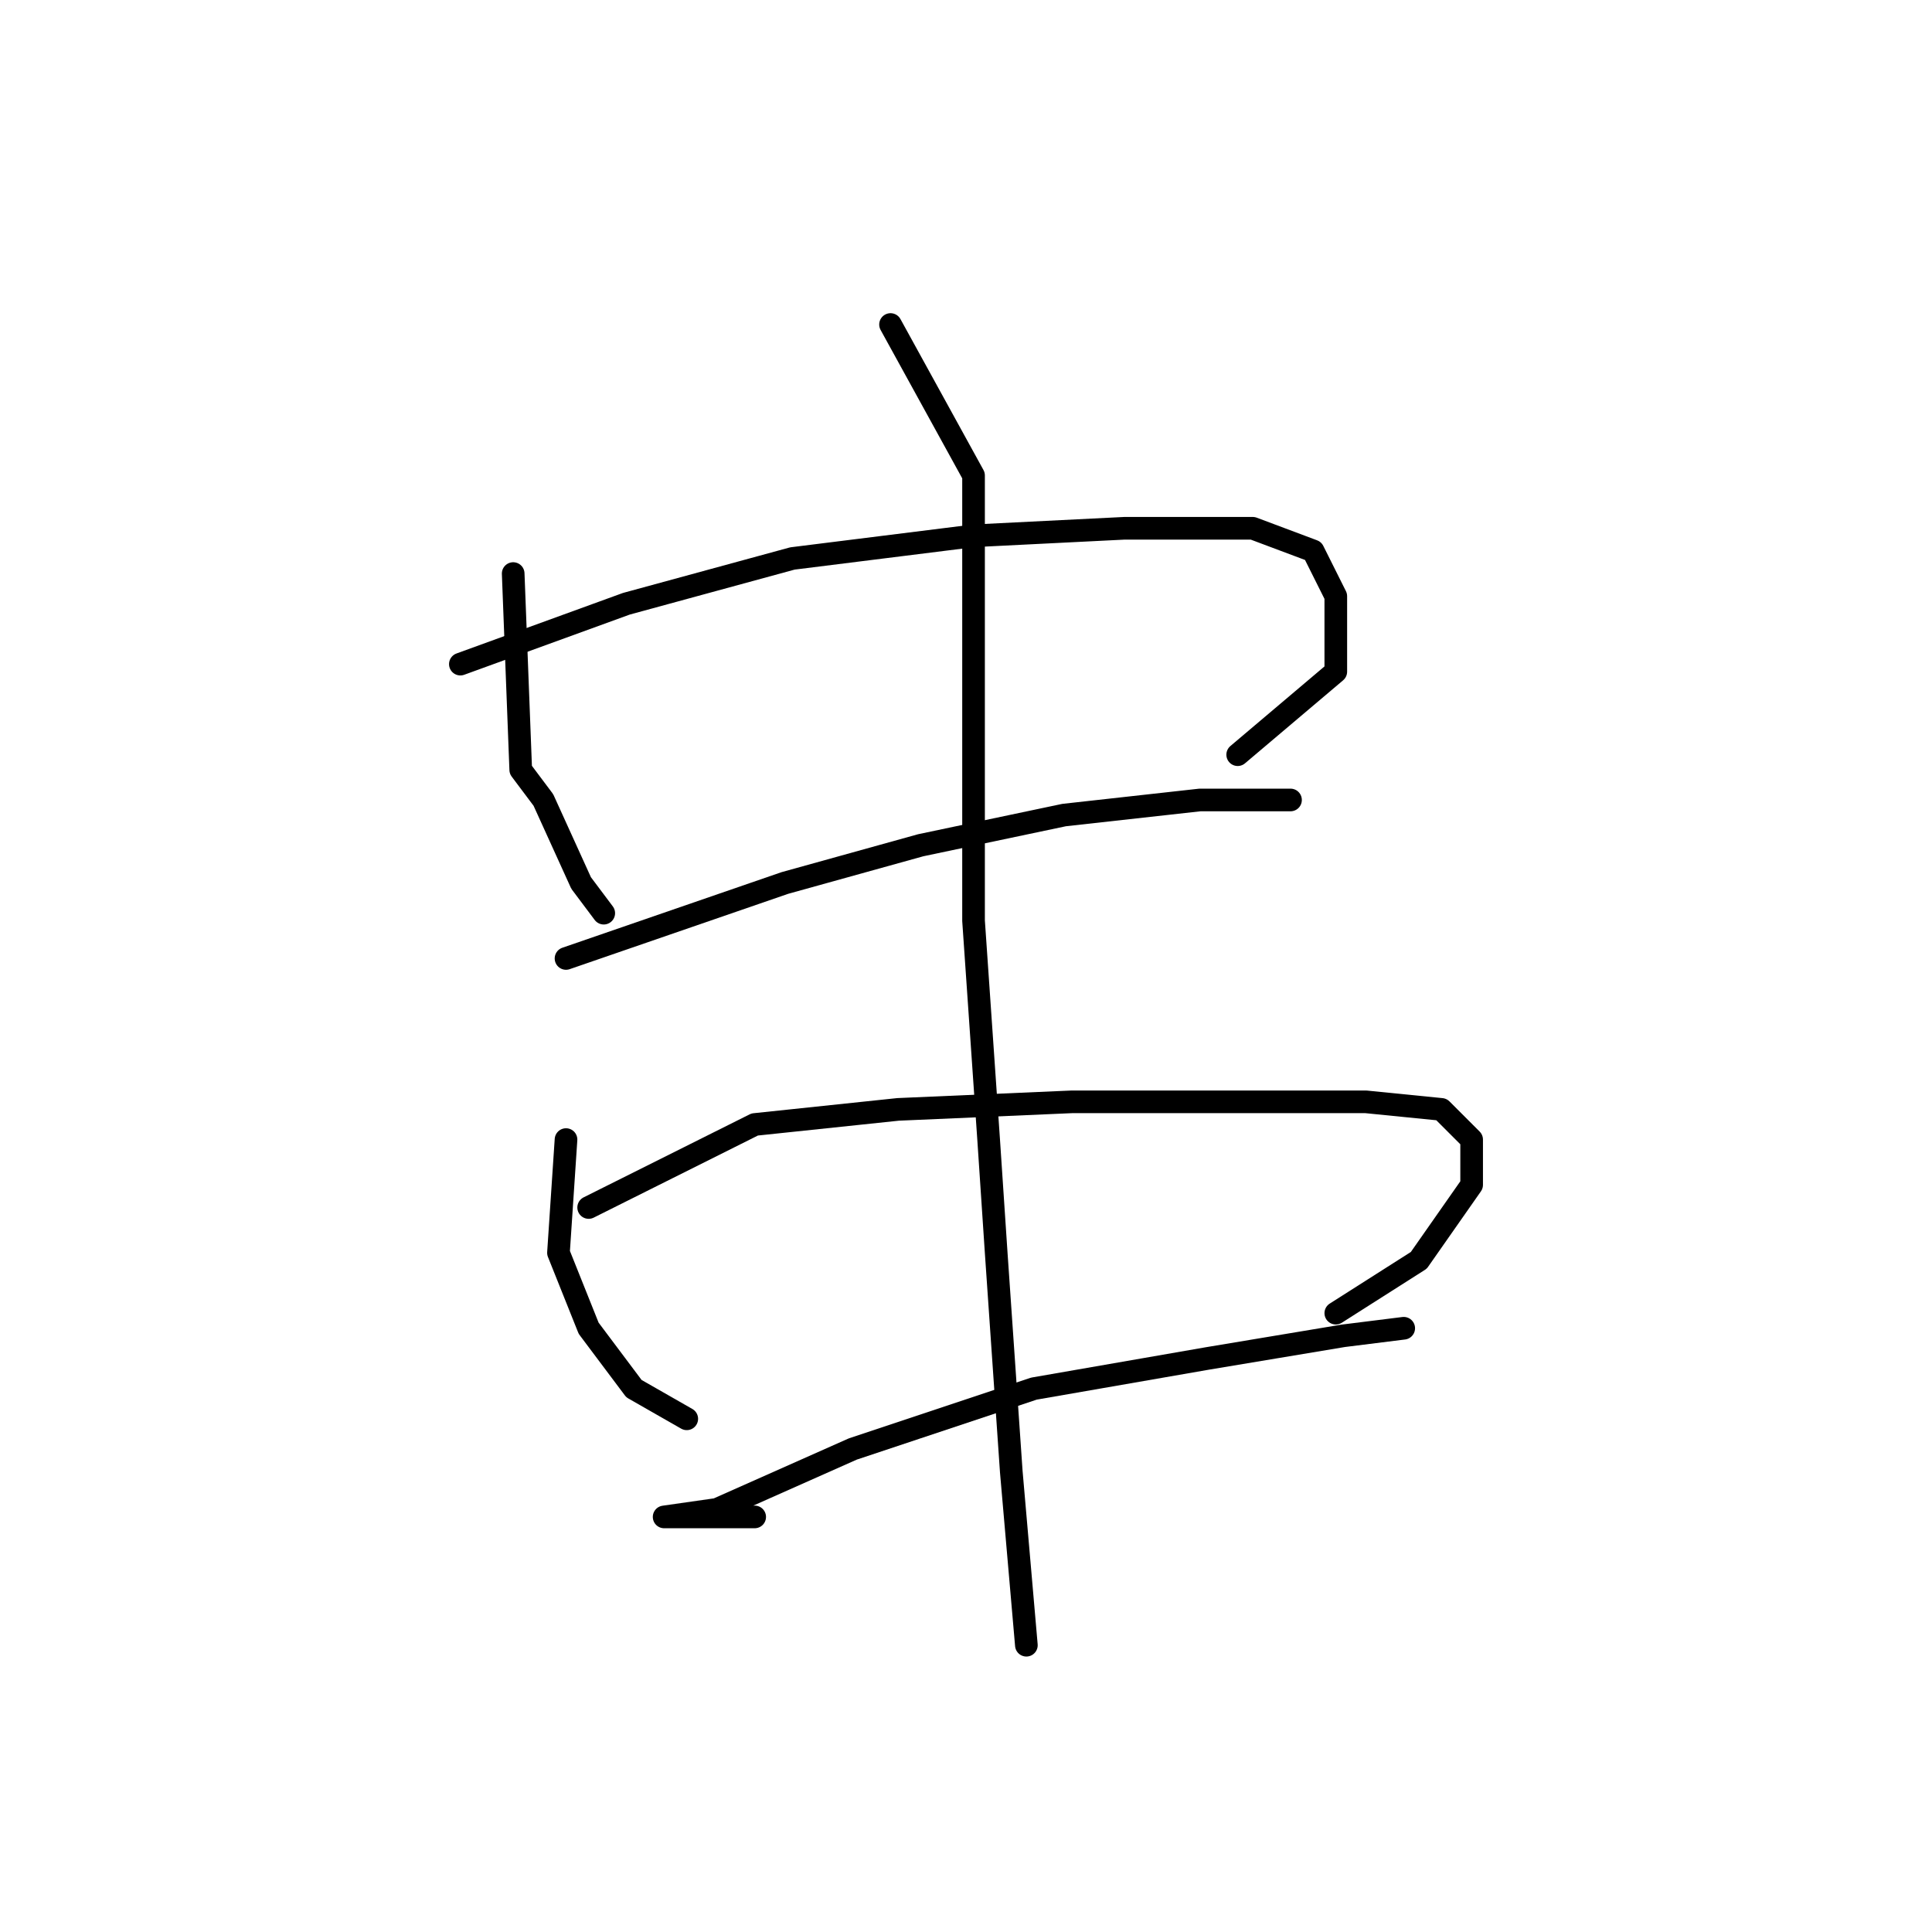 <?xml version="1.0" standalone="no"?>
    <svg width="256" height="256" xmlns="http://www.w3.org/2000/svg" version="1.1">
    <polyline stroke="black" stroke-width="3" stroke-linecap="round" fill="transparent" stroke-linejoin="round" points="68 76 69 102 72 106 77 117 80 121 80 121 " />
        <polyline stroke="black" stroke-width="3" stroke-linecap="round" fill="transparent" stroke-linejoin="round" points="61 88 83 80 105 74 129 71 149 70 166 70 174 73 177 79 177 89 164 100 164 100 " />
        <polyline stroke="black" stroke-width="3" stroke-linecap="round" fill="transparent" stroke-linejoin="round" points="75 127 104 117 122 112 141 108 159 106 171 106 171 106 " />
        <polyline stroke="black" stroke-width="3" stroke-linecap="round" fill="transparent" stroke-linejoin="round" points="75 151 74 166 78 176 84 184 91 188 91 188 " />
        <polyline stroke="black" stroke-width="3" stroke-linecap="round" fill="transparent" stroke-linejoin="round" points="78 160 100 149 119 147 142 146 163 146 181 146 191 147 195 151 195 157 188 167 177 174 177 174 " />
        <polyline stroke="black" stroke-width="3" stroke-linecap="round" fill="transparent" stroke-linejoin="round" points="100 201 89 201 88 201 95 200 113 192 137 184 160 180 178 177 186 176 186 176 " />
        <polyline stroke="black" stroke-width="3" stroke-linecap="round" fill="transparent" stroke-linejoin="round" points="118 43 129 63 129 74 129 90 129 122 131 151 132 166 134 195 136 218 136 218 " />
        </svg>